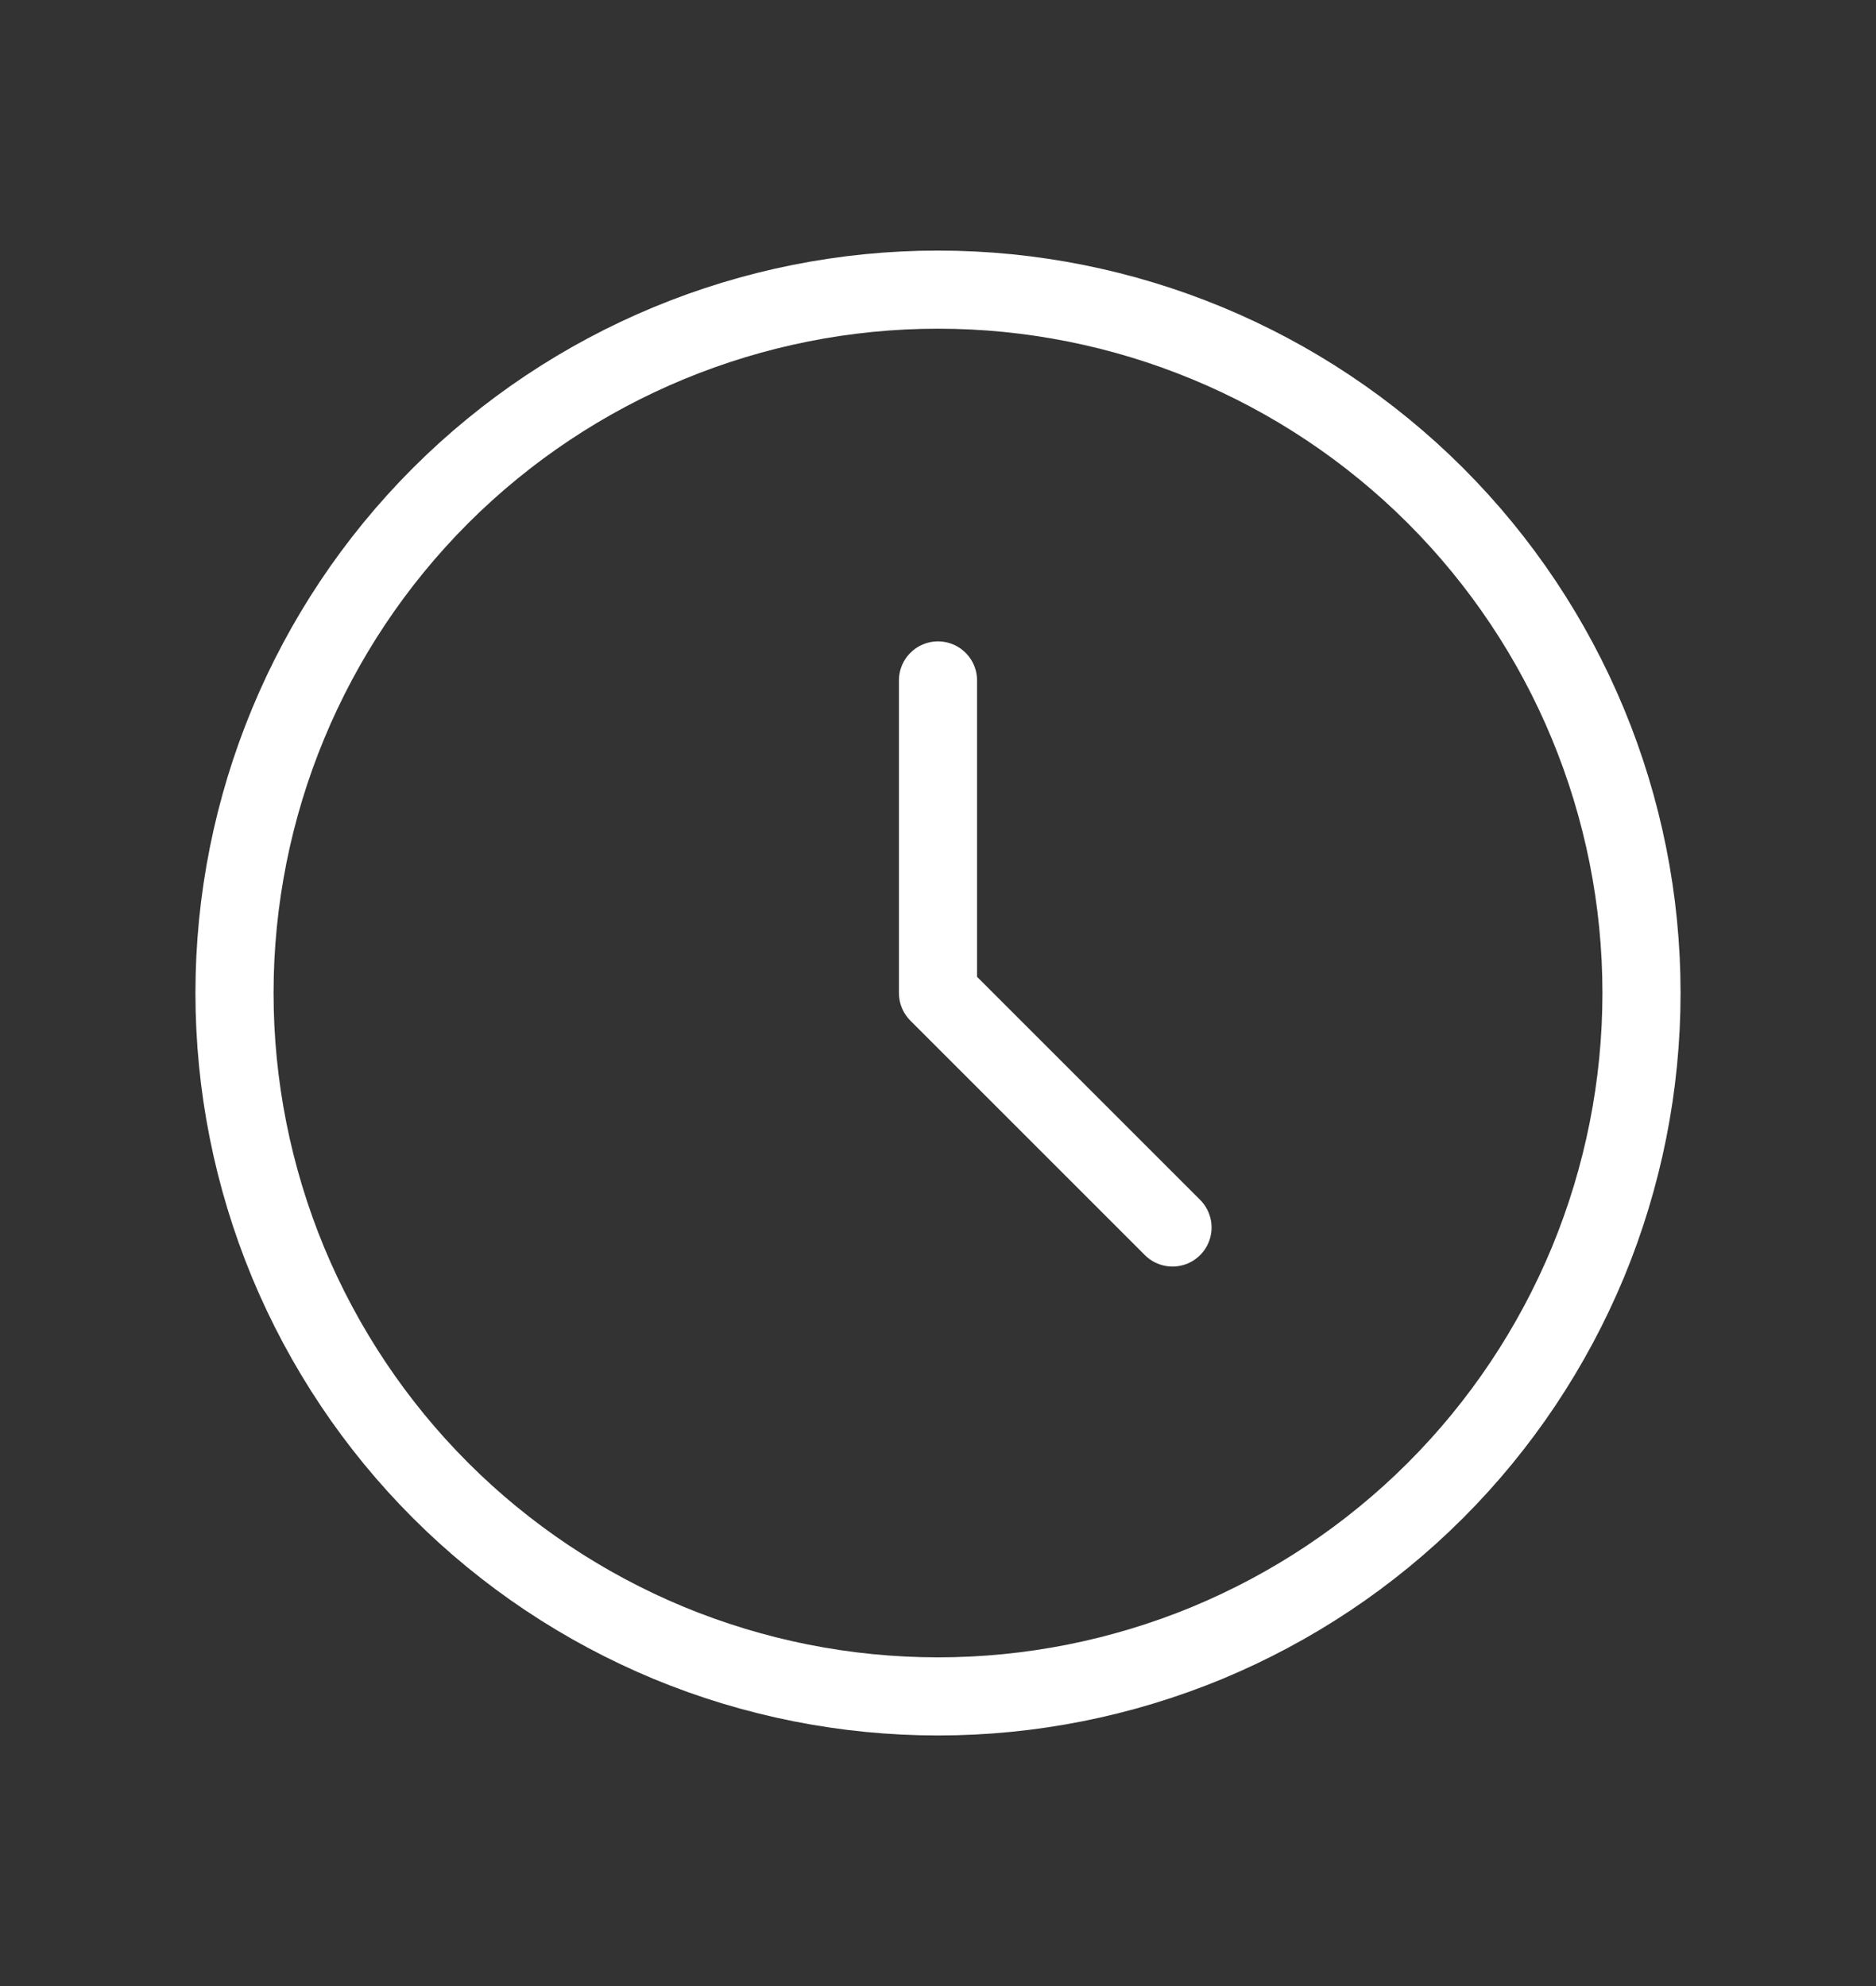 <svg width="17" height="18" viewBox="0 0 17 18" fill="none" xmlns="http://www.w3.org/2000/svg">
<rect x="0" y="0" width="17" height="18" fill="#333333" stroke="none"/>
<g id="Frame">
<path id="Vector" d="M8.5 6.167V9L10.625 11.125" stroke="white" stroke-width="0.708" stroke-linecap="round" stroke-linejoin="round"/>
<path id="Vector_2" d="M14.875 9C14.875 9.837 14.71 10.666 14.39 11.44C14.069 12.213 13.6 12.916 13.008 13.508C12.416 14.1 11.713 14.569 10.94 14.89C10.166 15.21 9.337 15.375 8.5 15.375C7.663 15.375 6.834 15.21 6.06 14.89C5.287 14.569 4.584 14.1 3.992 13.508C3.4 12.916 2.931 12.213 2.61 11.44C2.29 10.666 2.125 9.837 2.125 9C2.125 7.309 2.797 5.688 3.992 4.492C5.188 3.297 6.809 2.625 8.5 2.625C10.191 2.625 11.812 3.297 13.008 4.492C14.203 5.688 14.875 7.309 14.875 9Z" stroke="white" stroke-width="0.708" stroke-linecap="round" stroke-linejoin="round"/>
</g>
</svg>
